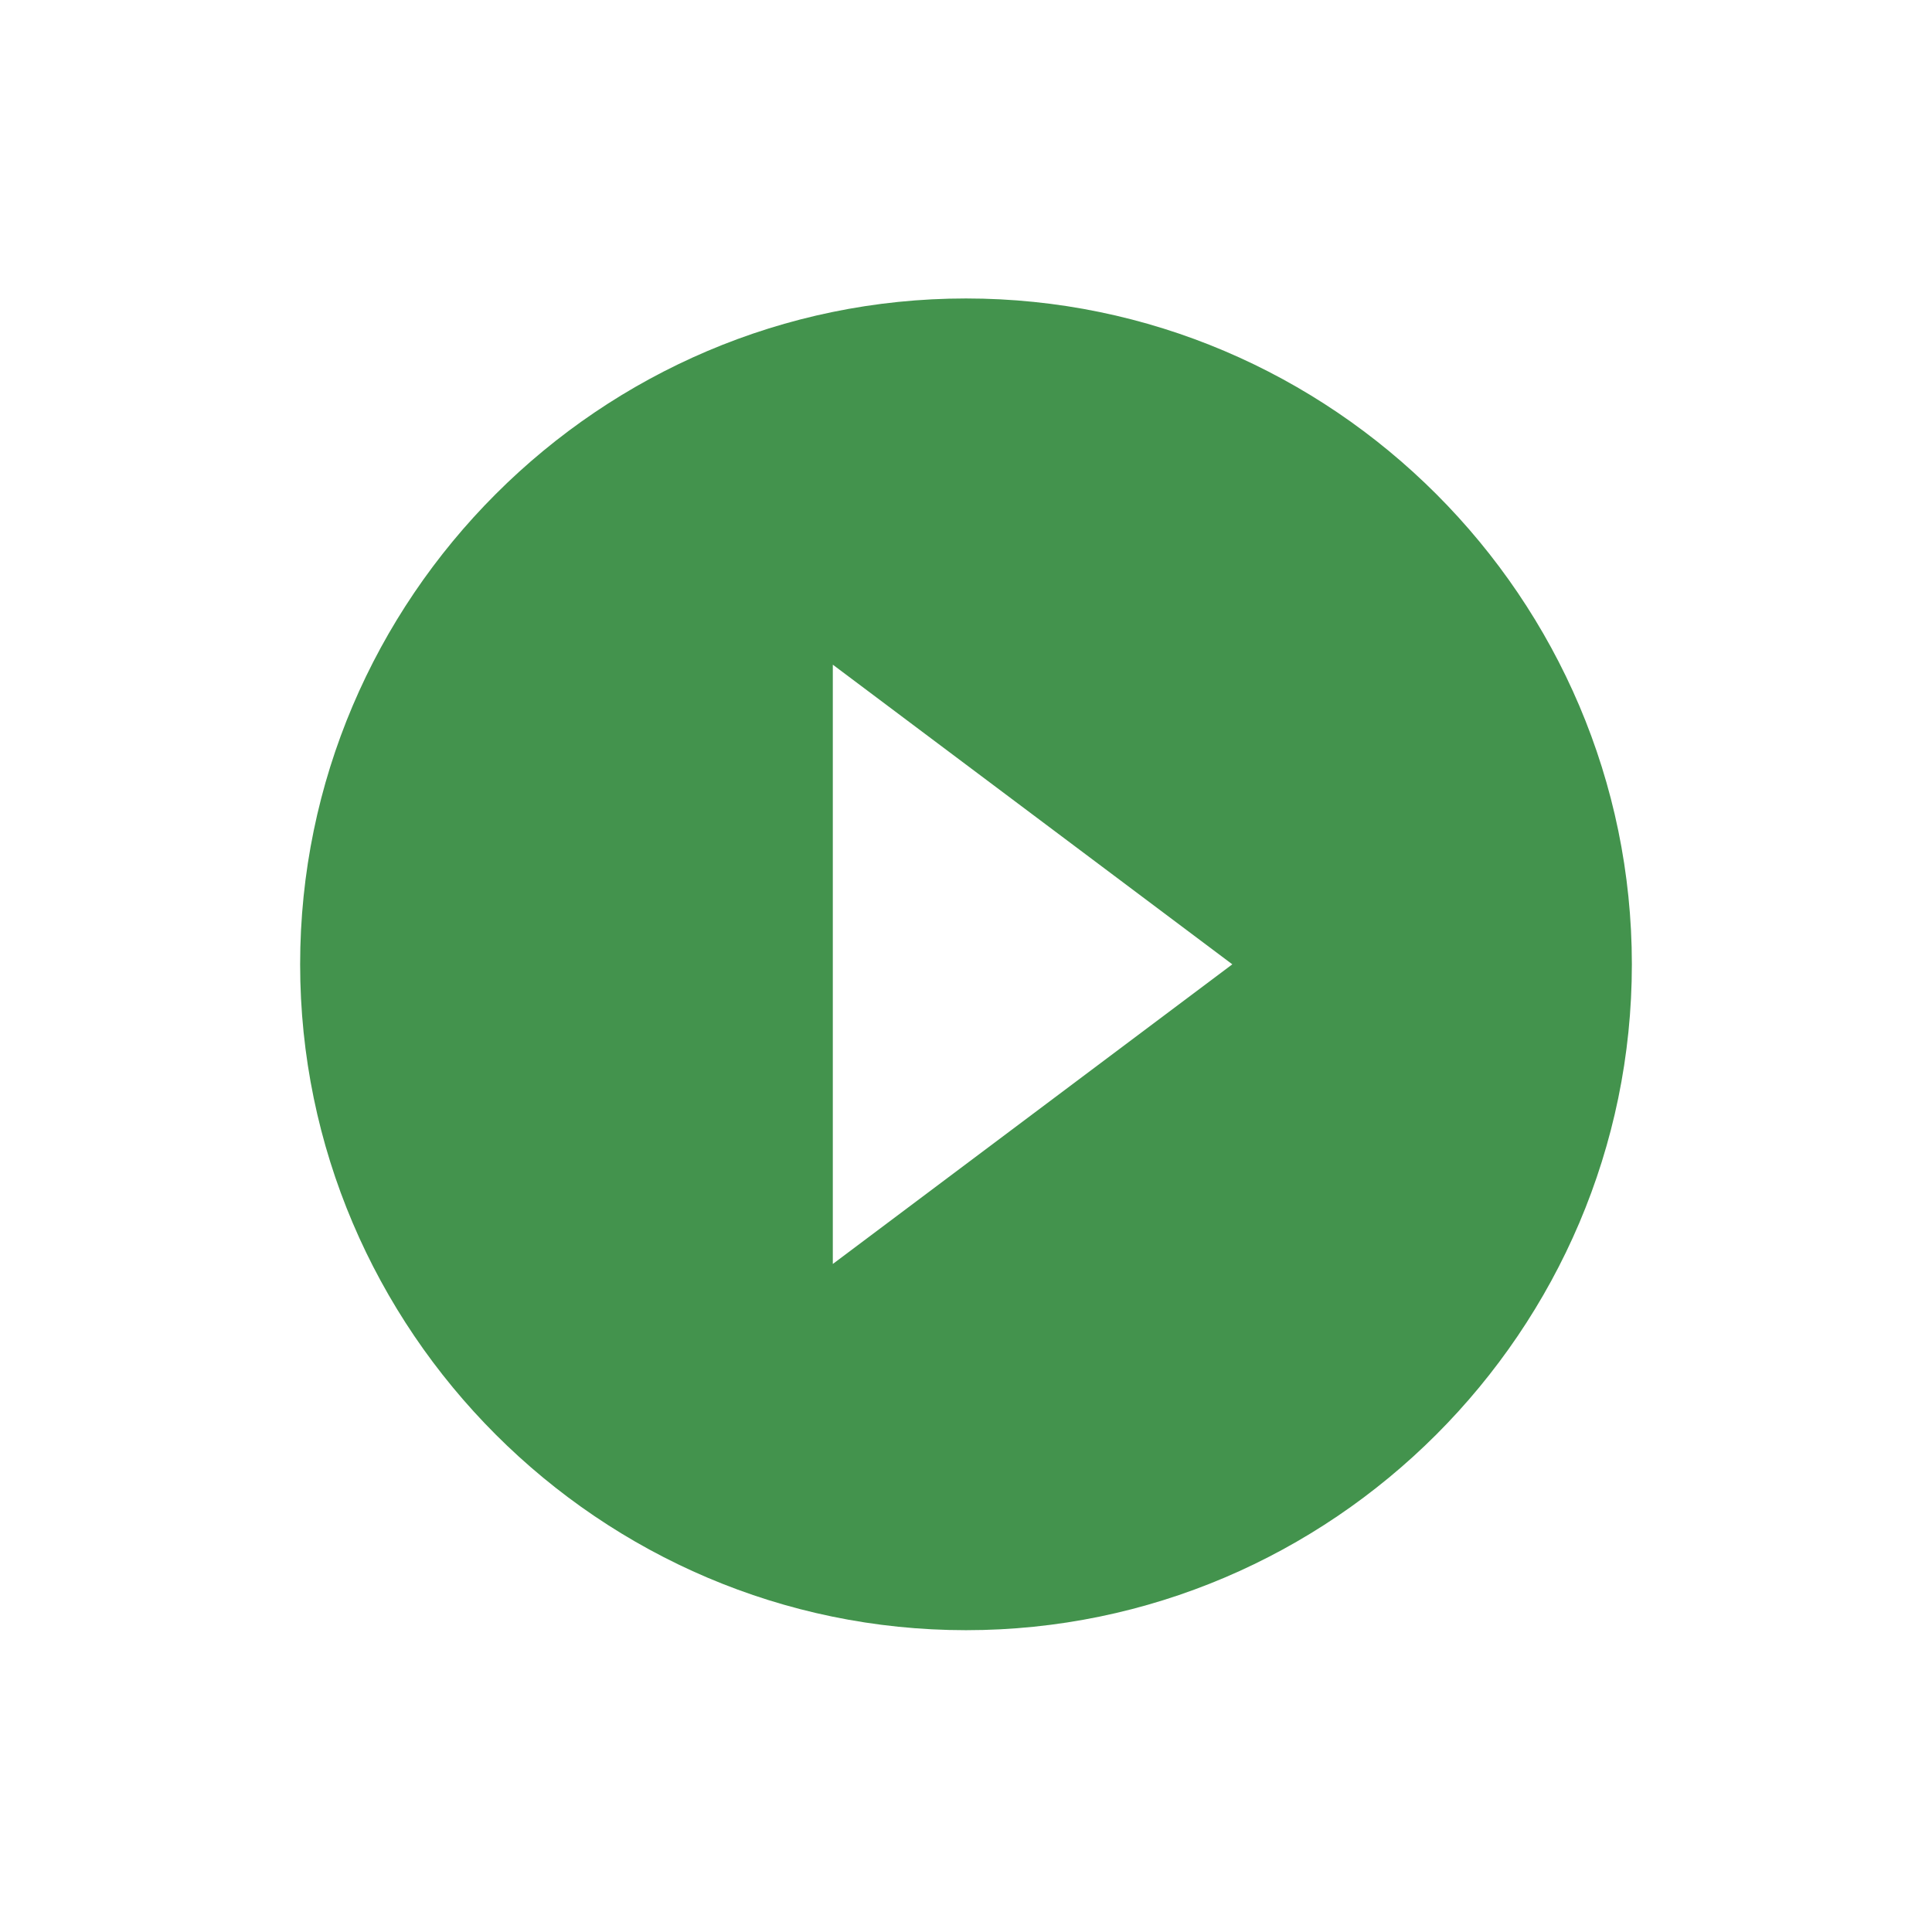 <?xml version="1.0" standalone="no"?><!DOCTYPE svg PUBLIC "-//W3C//DTD SVG 1.1//EN" "http://www.w3.org/Graphics/SVG/1.1/DTD/svg11.dtd"><svg t="1704121761226" class="icon" viewBox="0 0 1024 1024" version="1.1" xmlns="http://www.w3.org/2000/svg" p-id="51704" xmlns:xlink="http://www.w3.org/1999/xlink" width="48" height="48"><path d="M511.998 158.192c-194.1 0-352.918 158.818-352.918 352.92 0 194.102 158.818 352.92 352.918 352.92 194.102 0 352.921-158.818 352.921-352.92C864.918 317.01 706.1 158.192 511.998 158.192M441.41 669.93l0-317.636 211.743 158.819L441.41 669.93z" p-id="51705" fill="#43934d"></path></svg>
